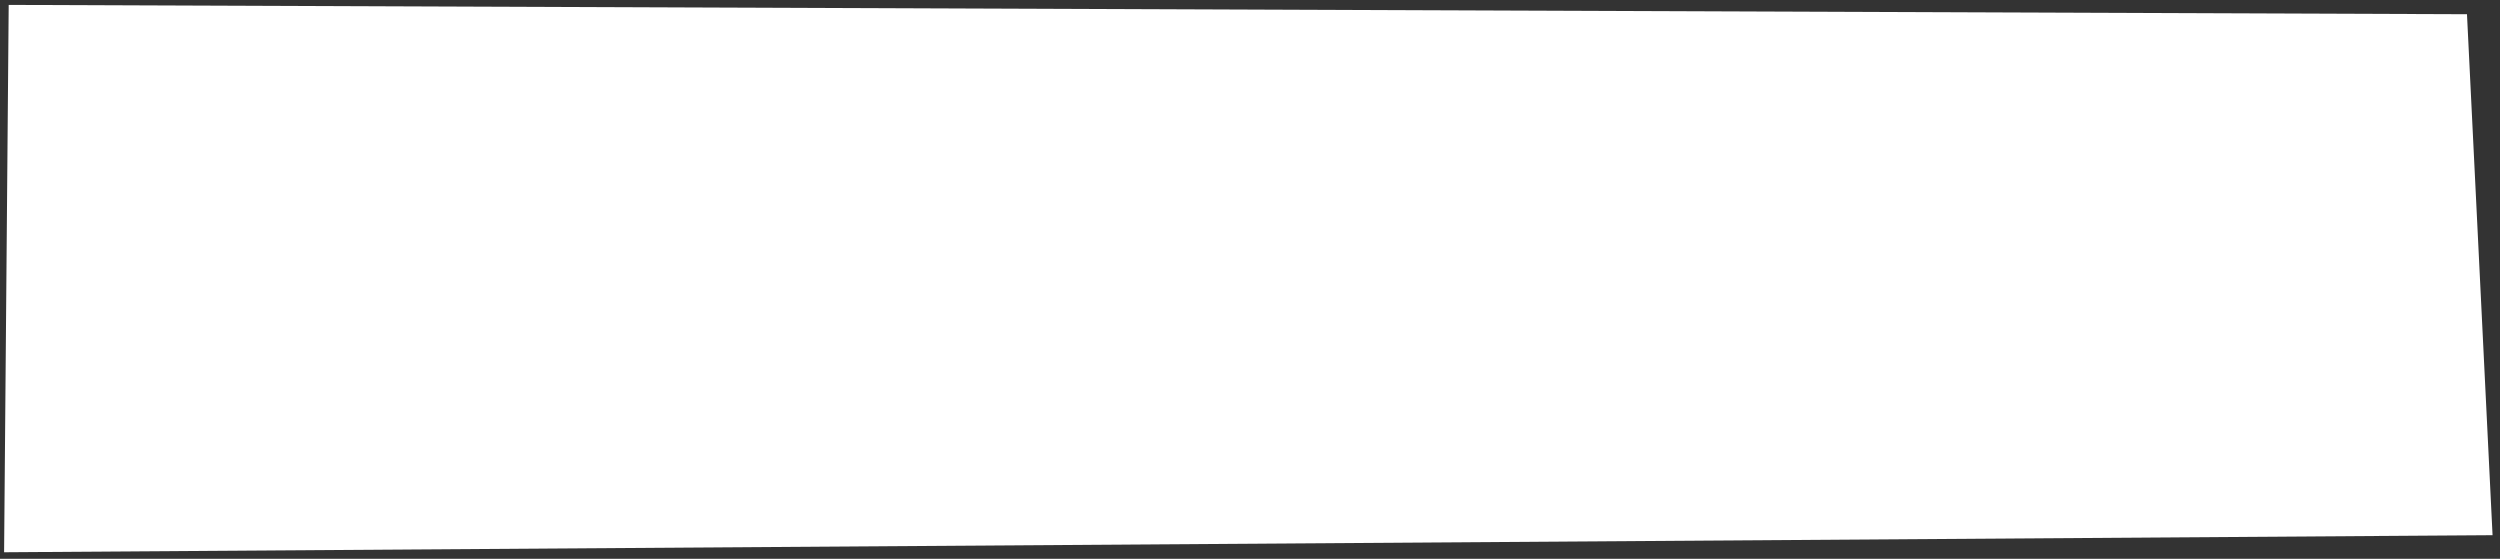 <svg width="255" height="57" viewBox="0 0 255 57" fill="none" xmlns="http://www.w3.org/2000/svg">
<rect x="0" y="0" width="255" height="57" fill="#333333" stroke="none"/>
<path d="M254.241 54.589L251.632 1.451L0.887 0.5L0.418 56.331L254.241 54.589Z" fill="white"/>
</svg>
